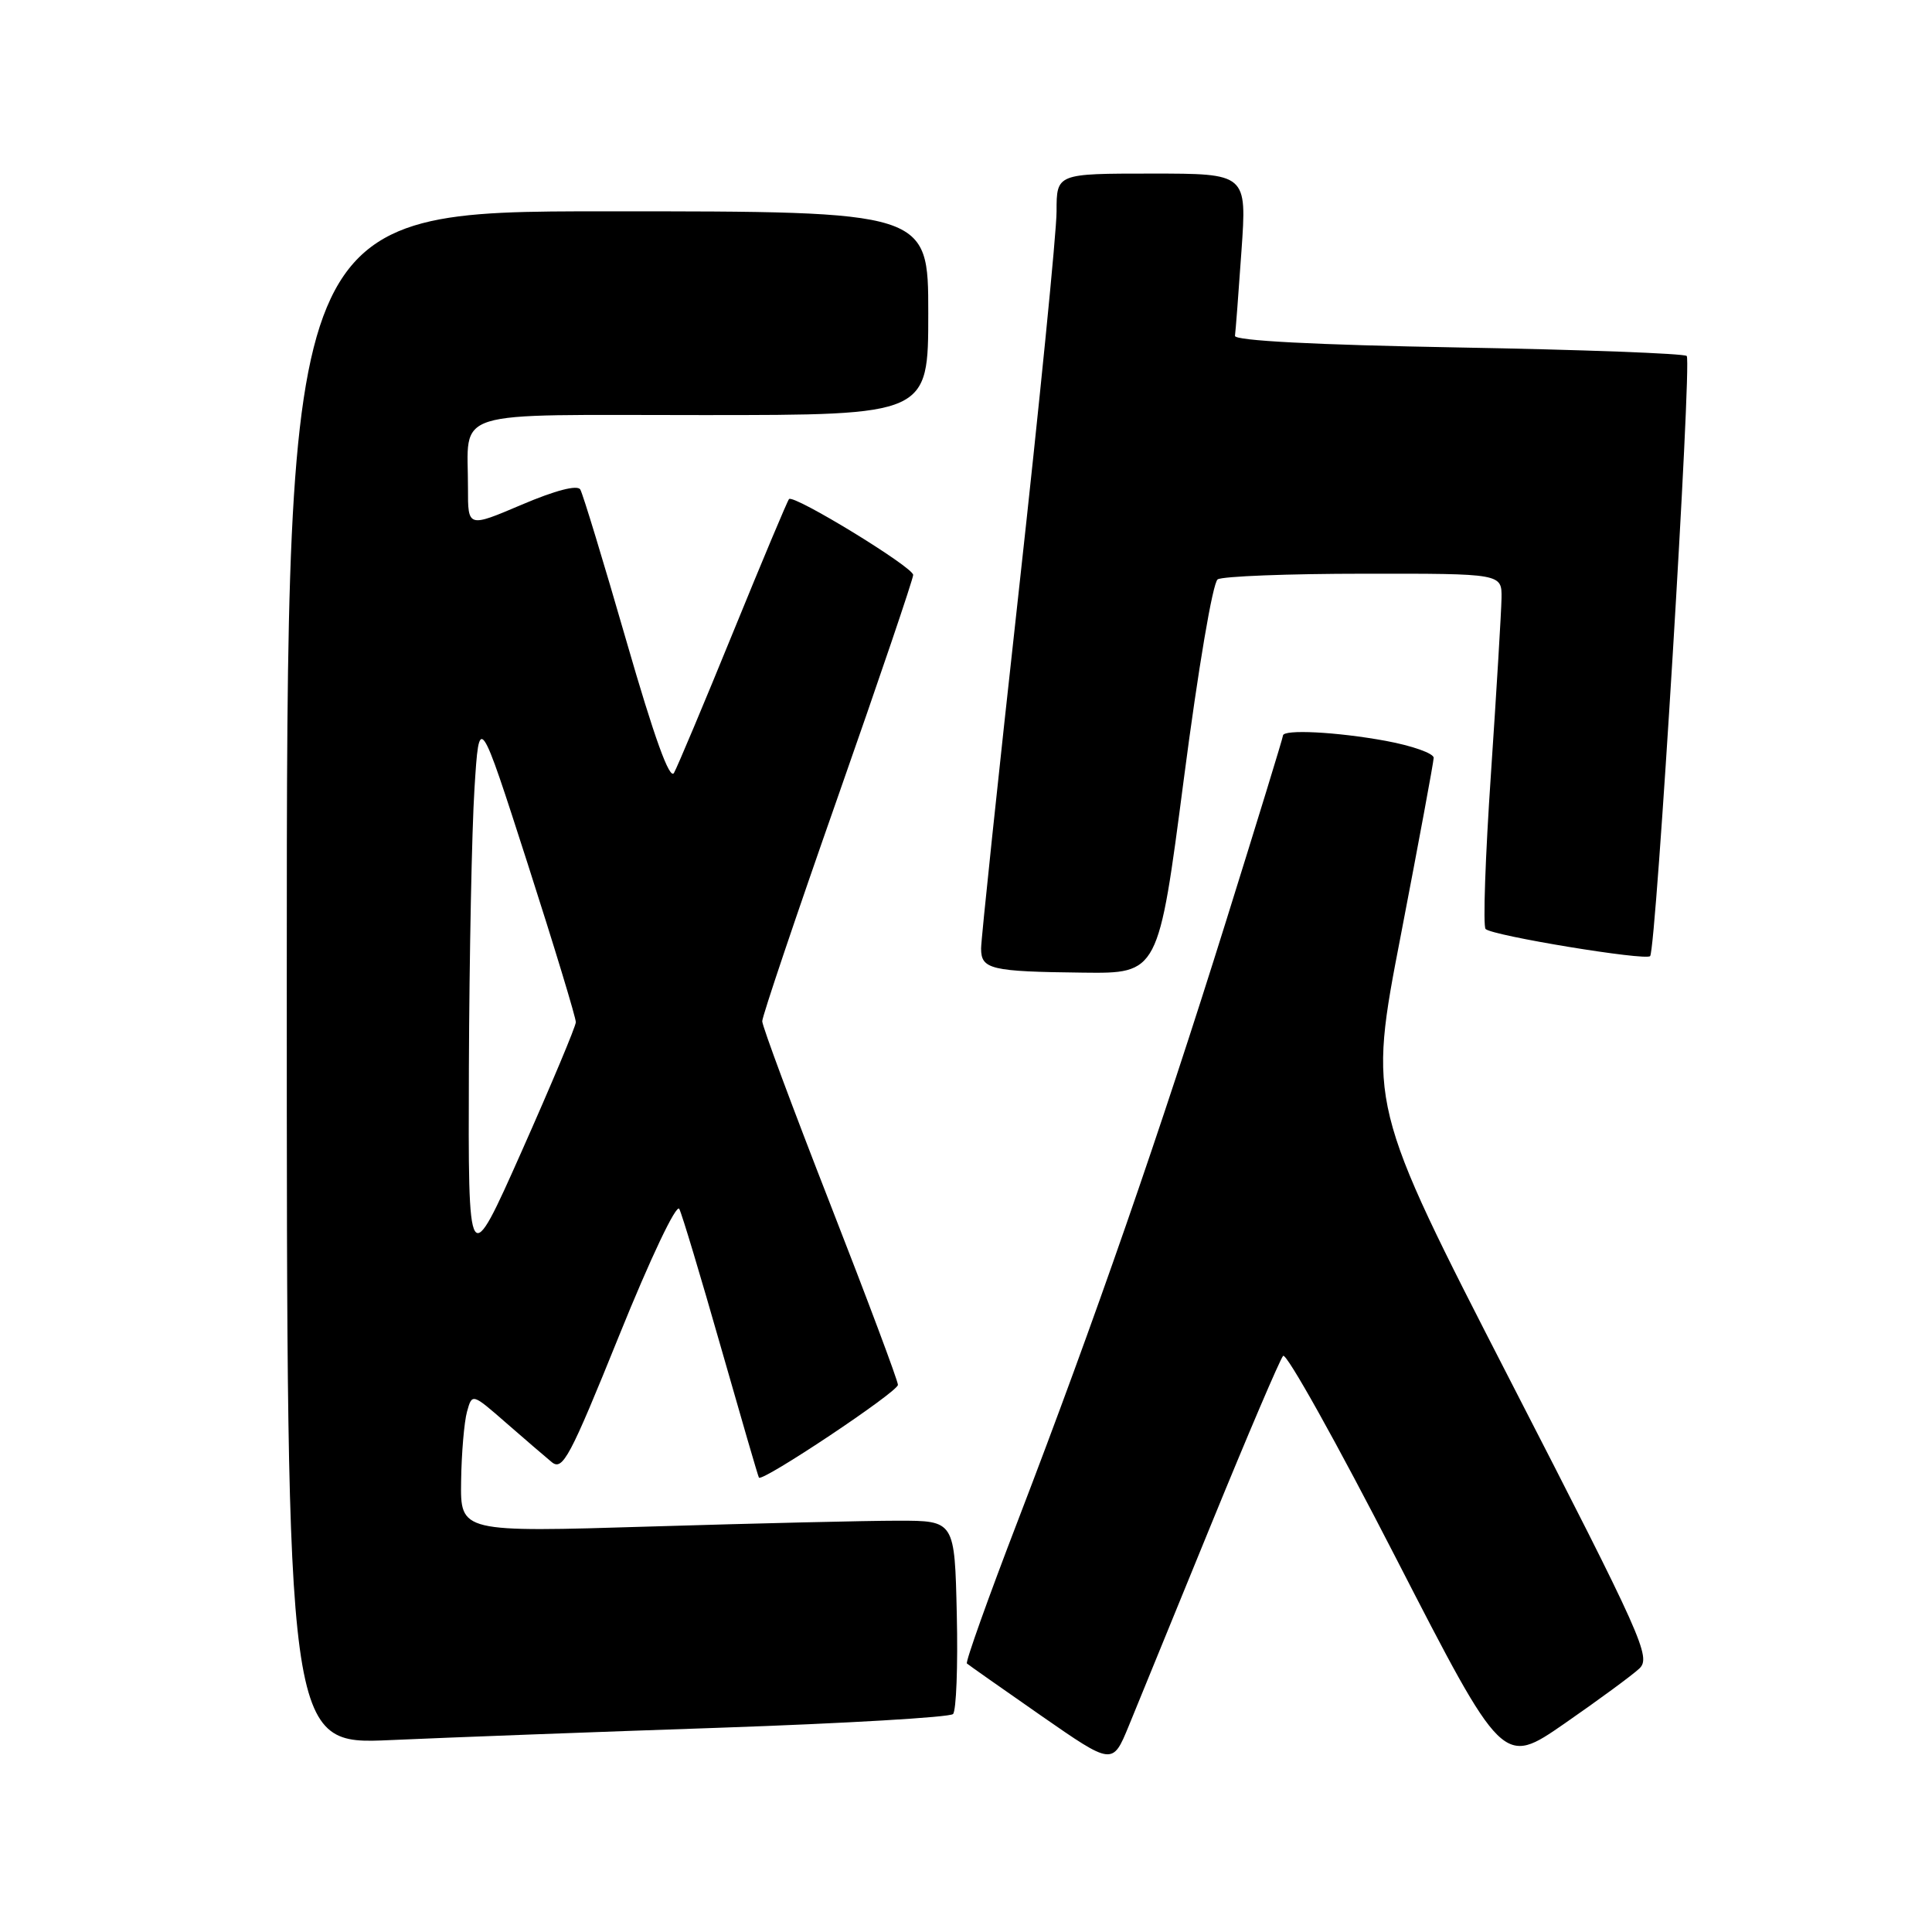 <?xml version="1.0" encoding="UTF-8" standalone="no"?>
<!DOCTYPE svg PUBLIC "-//W3C//DTD SVG 1.1//EN" "http://www.w3.org/Graphics/SVG/1.1/DTD/svg11.dtd" >
<svg xmlns="http://www.w3.org/2000/svg" xmlns:xlink="http://www.w3.org/1999/xlink" version="1.1" viewBox="0 0 256 256">
 <g >
 <path fill="currentColor"
d=" M 160.48 202.00 C 165.31 190.18 169.60 180.12 170.02 179.66 C 170.44 179.20 177.16 191.24 184.96 206.43 C 199.15 234.03 199.15 234.03 207.32 228.37 C 211.82 225.25 216.27 221.98 217.21 221.10 C 218.81 219.60 217.70 217.12 200.10 182.90 C 181.29 146.29 181.29 146.29 185.62 123.90 C 187.99 111.58 189.95 101.02 189.97 100.42 C 189.99 99.83 187.14 98.82 183.63 98.17 C 177.17 96.98 170.00 96.61 170.00 97.47 C 170.00 97.73 166.60 108.80 162.45 122.08 C 153.69 150.12 145.04 175.01 134.93 201.35 C 130.97 211.64 127.91 220.22 128.12 220.42 C 128.33 220.61 132.76 223.72 137.96 227.34 C 147.42 233.91 147.42 233.91 149.56 228.71 C 150.74 225.84 155.65 213.82 160.48 202.00 Z  M 95.50 228.93 C 112.00 228.36 125.85 227.55 126.28 227.12 C 126.71 226.69 126.94 220.75 126.78 213.92 C 126.50 201.50 126.50 201.50 119.00 201.50 C 114.88 201.50 100.14 201.85 86.25 202.27 C 61.00 203.04 61.00 203.04 61.10 196.27 C 61.15 192.55 61.51 188.40 61.88 187.06 C 62.56 184.61 62.56 184.61 67.03 188.51 C 69.49 190.66 72.23 193.01 73.11 193.74 C 74.56 194.92 75.51 193.13 82.04 176.97 C 86.19 166.70 89.64 159.44 90.01 160.19 C 90.38 160.91 92.85 169.15 95.52 178.50 C 98.19 187.85 100.45 195.63 100.56 195.79 C 100.98 196.43 118.98 184.43 118.98 183.50 C 118.98 182.95 114.93 172.15 109.99 159.50 C 105.05 146.85 101.00 135.97 101.00 135.32 C 101.00 134.66 105.50 121.31 111.00 105.65 C 116.50 89.98 121.00 76.72 121.00 76.18 C 121.00 75.15 105.18 65.48 104.55 66.13 C 104.35 66.33 101.03 74.24 97.17 83.70 C 93.31 93.17 89.77 101.58 89.31 102.41 C 88.74 103.42 86.70 97.76 82.99 84.90 C 79.97 74.44 77.23 65.43 76.89 64.86 C 76.51 64.22 73.60 64.97 69.14 66.87 C 62.00 69.91 62.00 69.91 62.01 64.71 C 62.04 54.06 59.02 55.00 93.12 55.00 C 123.00 55.00 123.00 55.00 123.00 41.50 C 123.00 28.00 123.00 28.00 80.50 28.00 C 38.00 28.00 38.00 28.00 38.00 129.59 C 38.00 231.19 38.00 231.19 51.75 230.57 C 59.31 230.23 79.00 229.49 95.50 228.93 Z  M 156.86 103.25 C 158.77 88.57 160.70 77.18 161.35 76.77 C 161.98 76.36 170.71 76.02 180.75 76.02 C 199.00 76.00 199.00 76.00 198.96 79.25 C 198.93 81.04 198.30 91.50 197.56 102.50 C 196.81 113.50 196.49 122.77 196.85 123.10 C 197.81 124.00 218.02 127.32 218.65 126.69 C 219.44 125.89 224.20 47.87 223.50 47.17 C 223.18 46.84 209.54 46.33 193.20 46.04 C 174.28 45.70 163.55 45.14 163.64 44.50 C 163.72 43.95 164.11 38.89 164.50 33.25 C 165.22 23.00 165.22 23.00 152.61 23.00 C 140.00 23.00 140.00 23.00 140.00 28.01 C 140.00 30.76 137.75 53.38 135.00 78.26 C 132.25 103.14 130.00 124.48 130.00 125.68 C 130.00 128.44 131.26 128.74 143.50 128.88 C 153.50 129.00 153.50 129.00 156.86 103.25 Z  M 62.13 141.50 C 62.19 126.65 62.52 110.00 62.87 104.50 C 63.50 94.50 63.50 94.50 69.92 114.45 C 73.45 125.43 76.32 134.88 76.30 135.45 C 76.28 136.03 73.06 143.70 69.15 152.50 C 62.03 168.50 62.03 168.50 62.13 141.50 Z "/>
</g>
</svg>